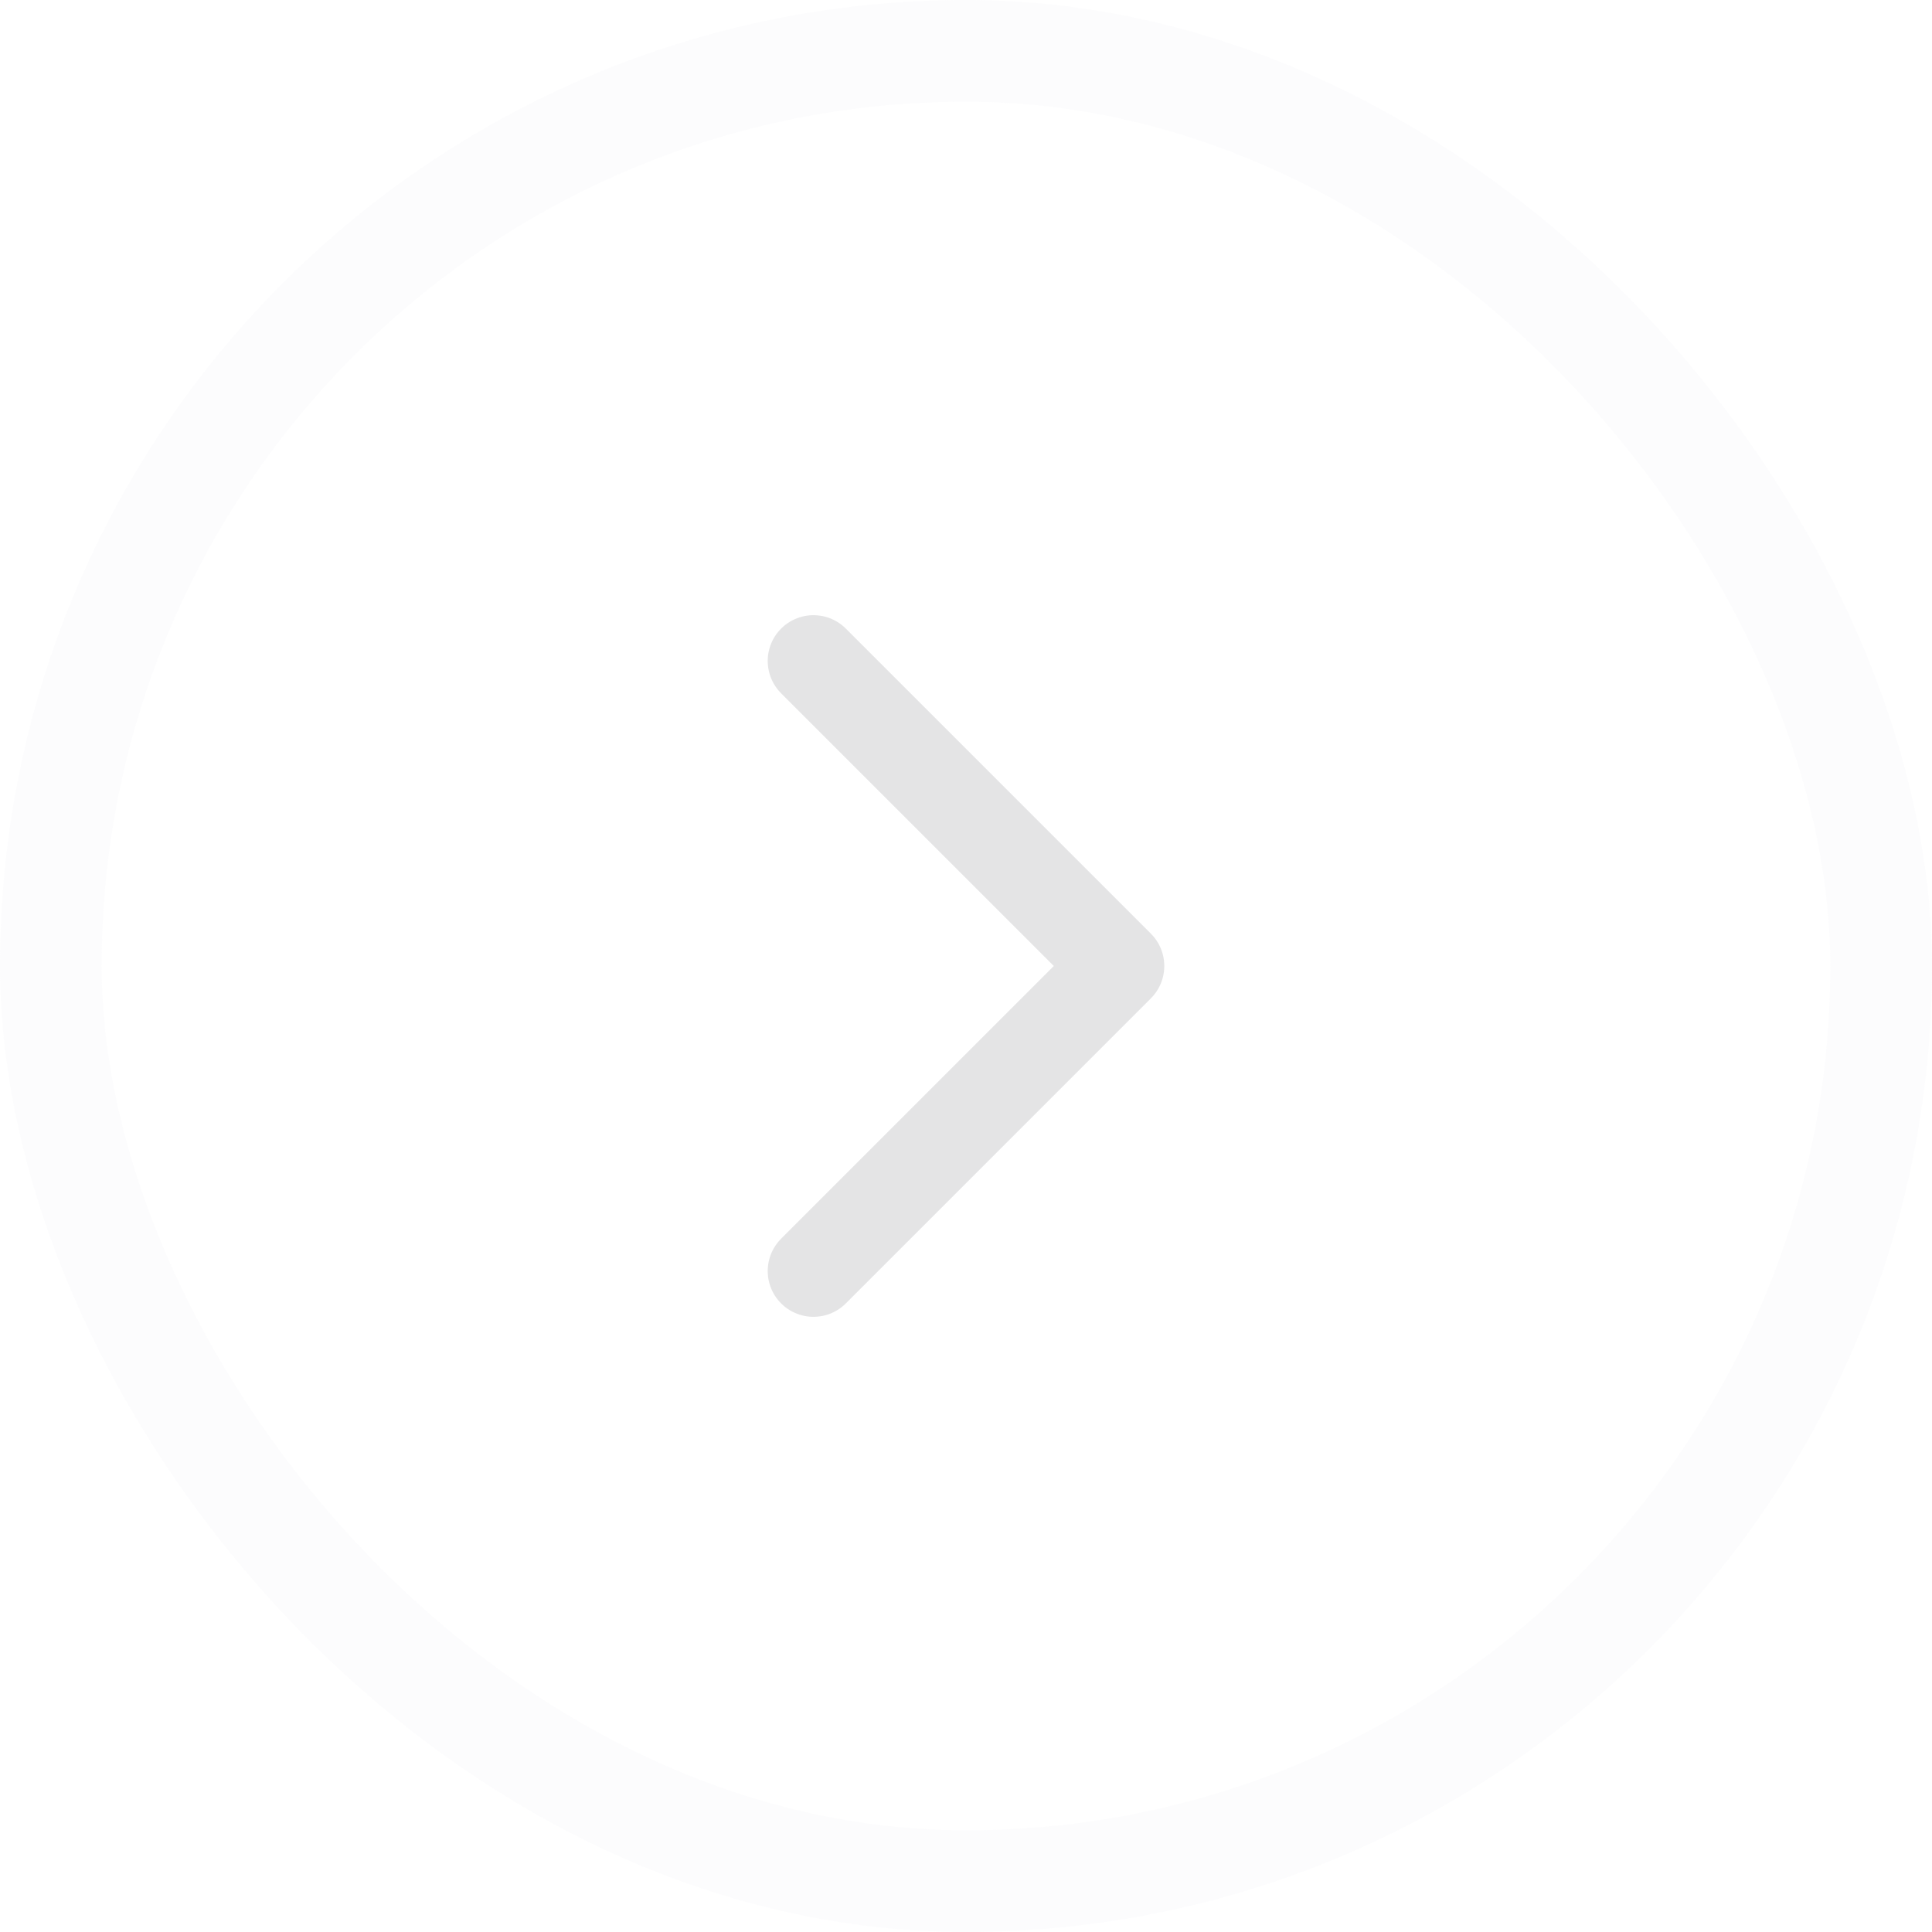 <svg width="38" height="38" viewBox="0 0 38 38" fill="none" xmlns="http://www.w3.org/2000/svg">
<rect x="1" y="1" width="36" height="36" rx="18" stroke="#E6E8EC" stroke-opacity="0.12" stroke-width="2"/>
<g opacity="0.8">
<path d="M16 13L22 19L16 25" stroke="#DDDDDE" stroke-width="1.8" stroke-linecap="round" stroke-linejoin="round"/>
</g>
</svg>
